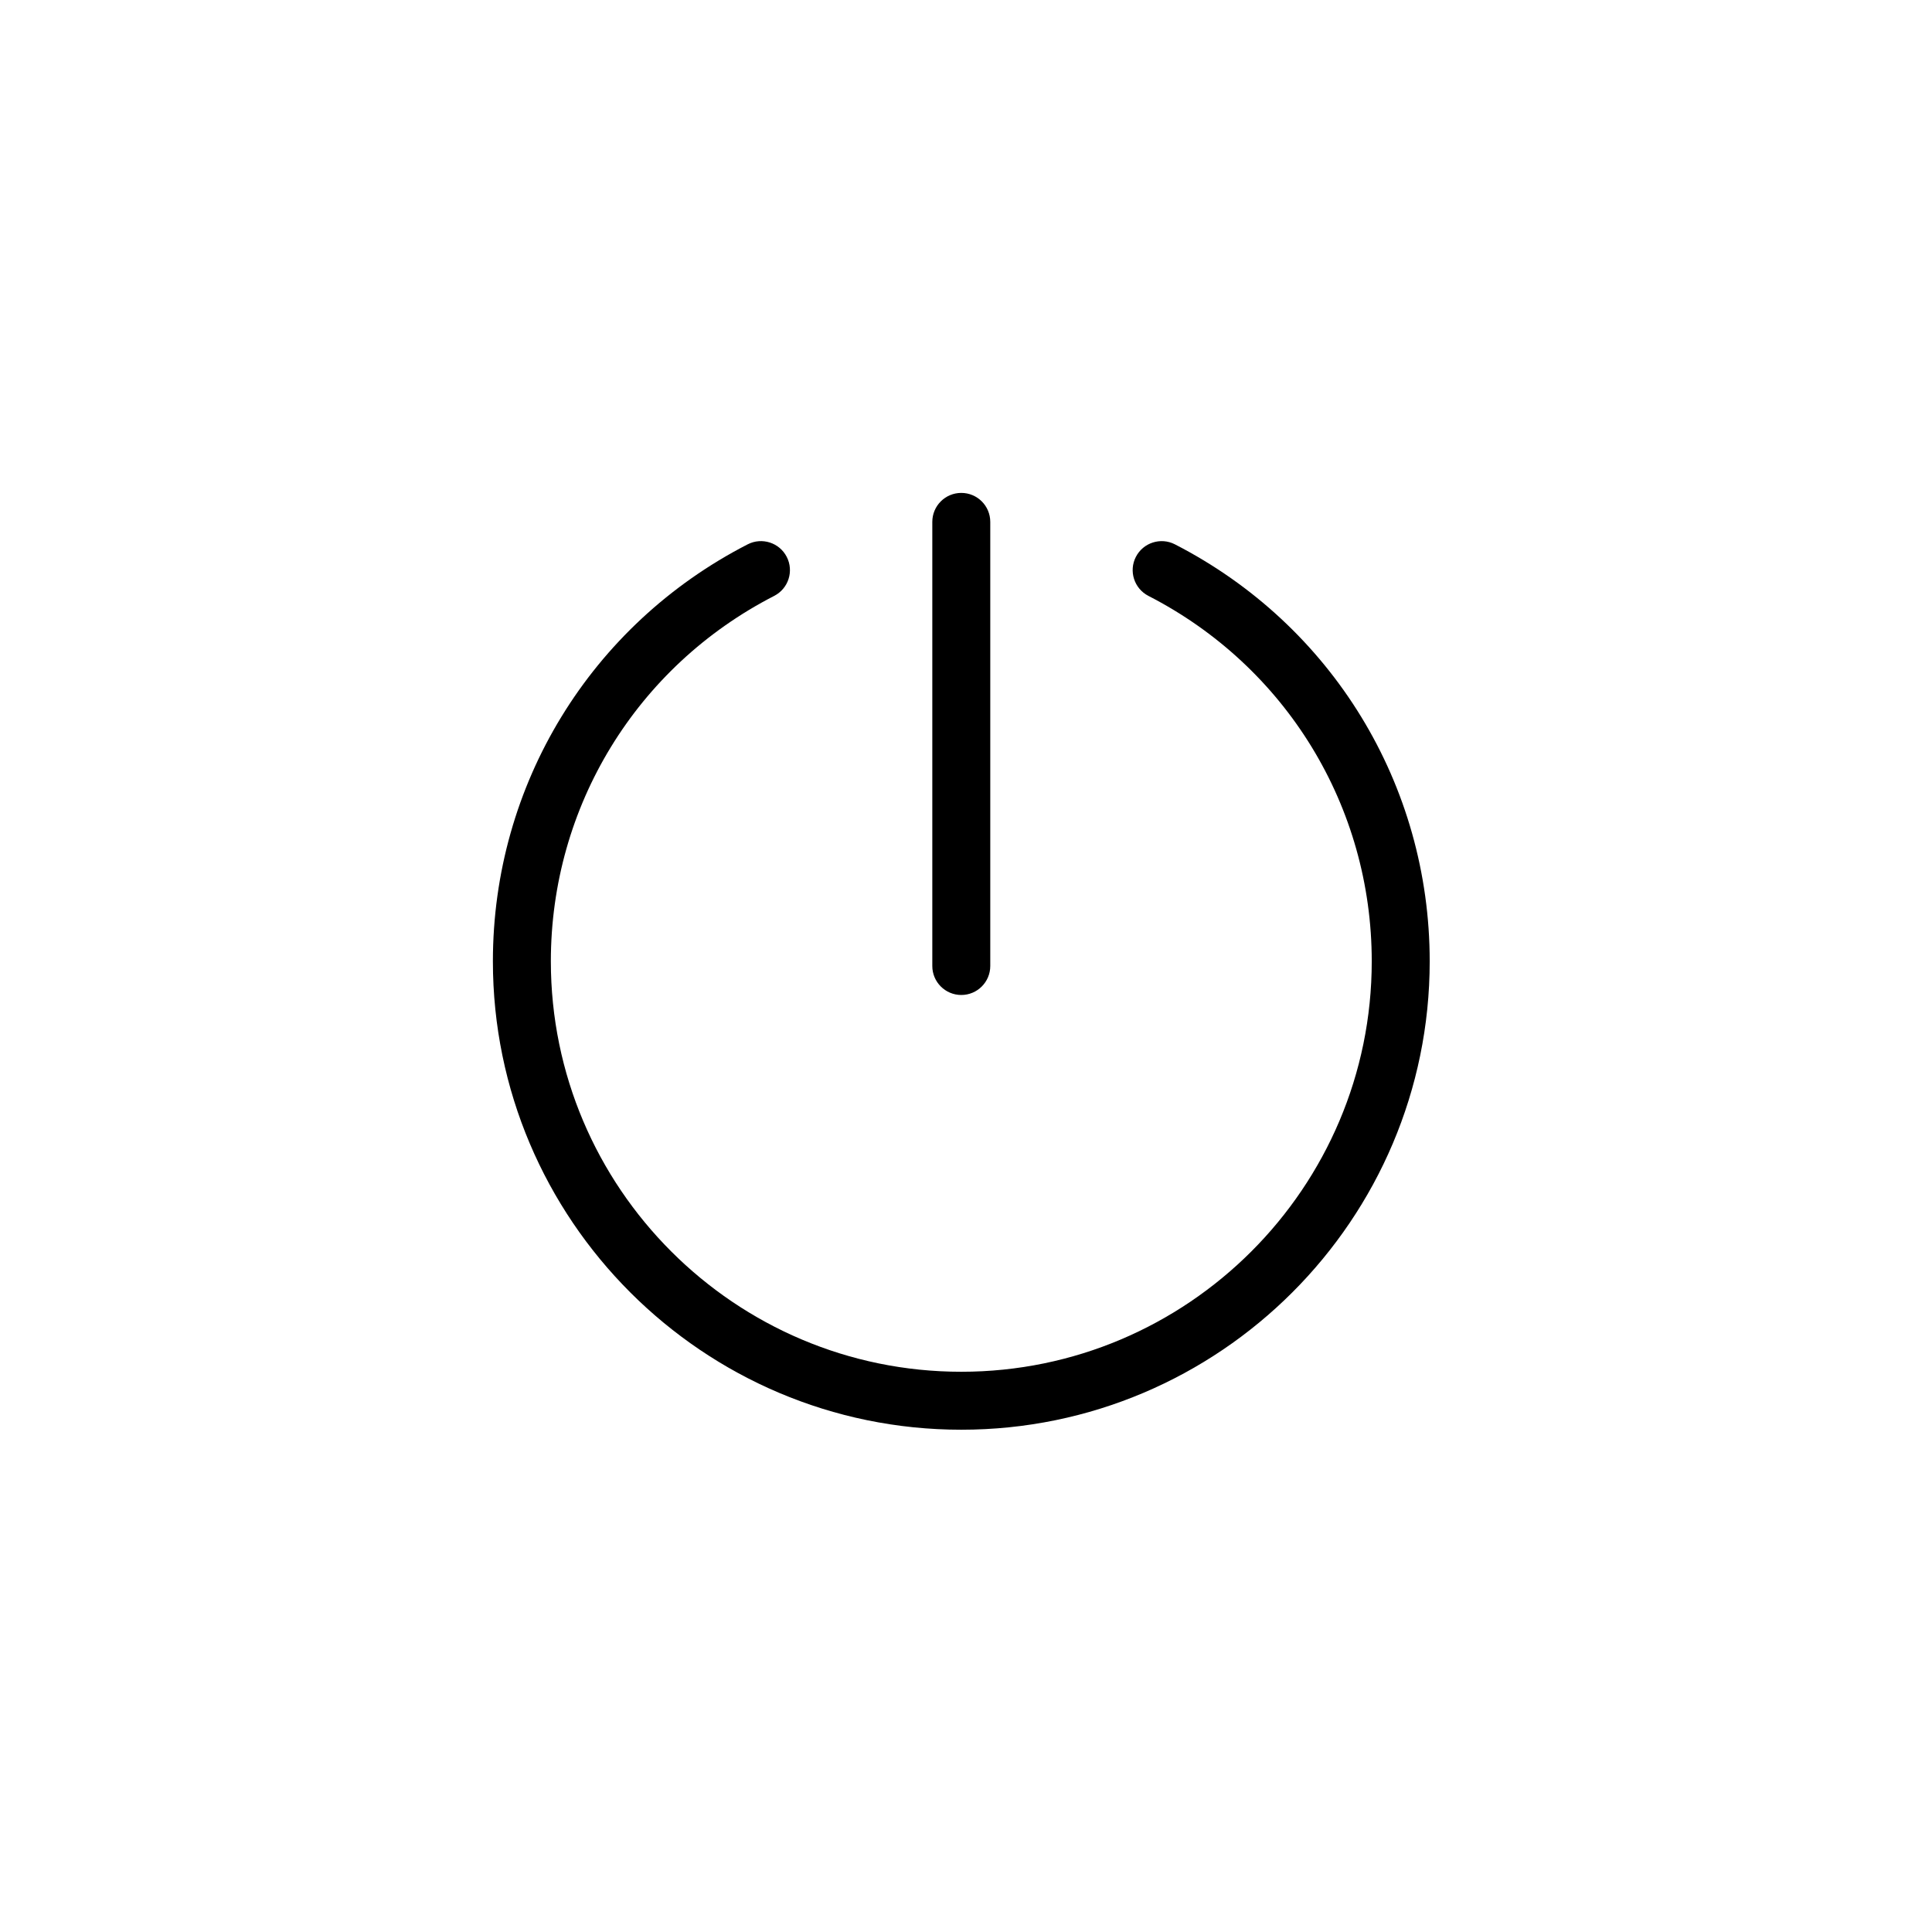 <svg xmlns="http://www.w3.org/2000/svg" xmlns:xlink="http://www.w3.org/1999/xlink" version="1.1" x="0px" y="0px" viewBox="0 0 100 100" enable-background="new 0 0 100 100" xml:space="preserve"><path d="M60.812,28.174c-0.734-0.377-1.641-0.087-2.019,0.649c-0.379,0.737-0.088,1.641,0.649,2.02  c7.13,3.66,11.559,10.907,11.559,18.914c0,11.714-9.53,21.245-21.245,21.245c-11.714,0-21.244-9.53-21.244-21.245  c0-8.007,4.429-15.254,11.56-18.914c0.737-0.378,1.028-1.282,0.649-2.02c-0.378-0.736-1.282-1.027-2.02-0.649  c-8.136,4.176-13.189,12.446-13.189,21.583c0,13.369,10.876,24.245,24.244,24.245c13.369,0,24.245-10.876,24.245-24.245  C74.001,40.62,68.947,32.35,60.812,28.174z M49.756,51.5c0.829,0,1.5-0.672,1.5-1.5V27.013c0-0.829-0.671-1.5-1.5-1.5  s-1.5,0.671-1.5,1.5V50C48.256,50.828,48.928,51.5,49.756,51.5z"></path></svg>